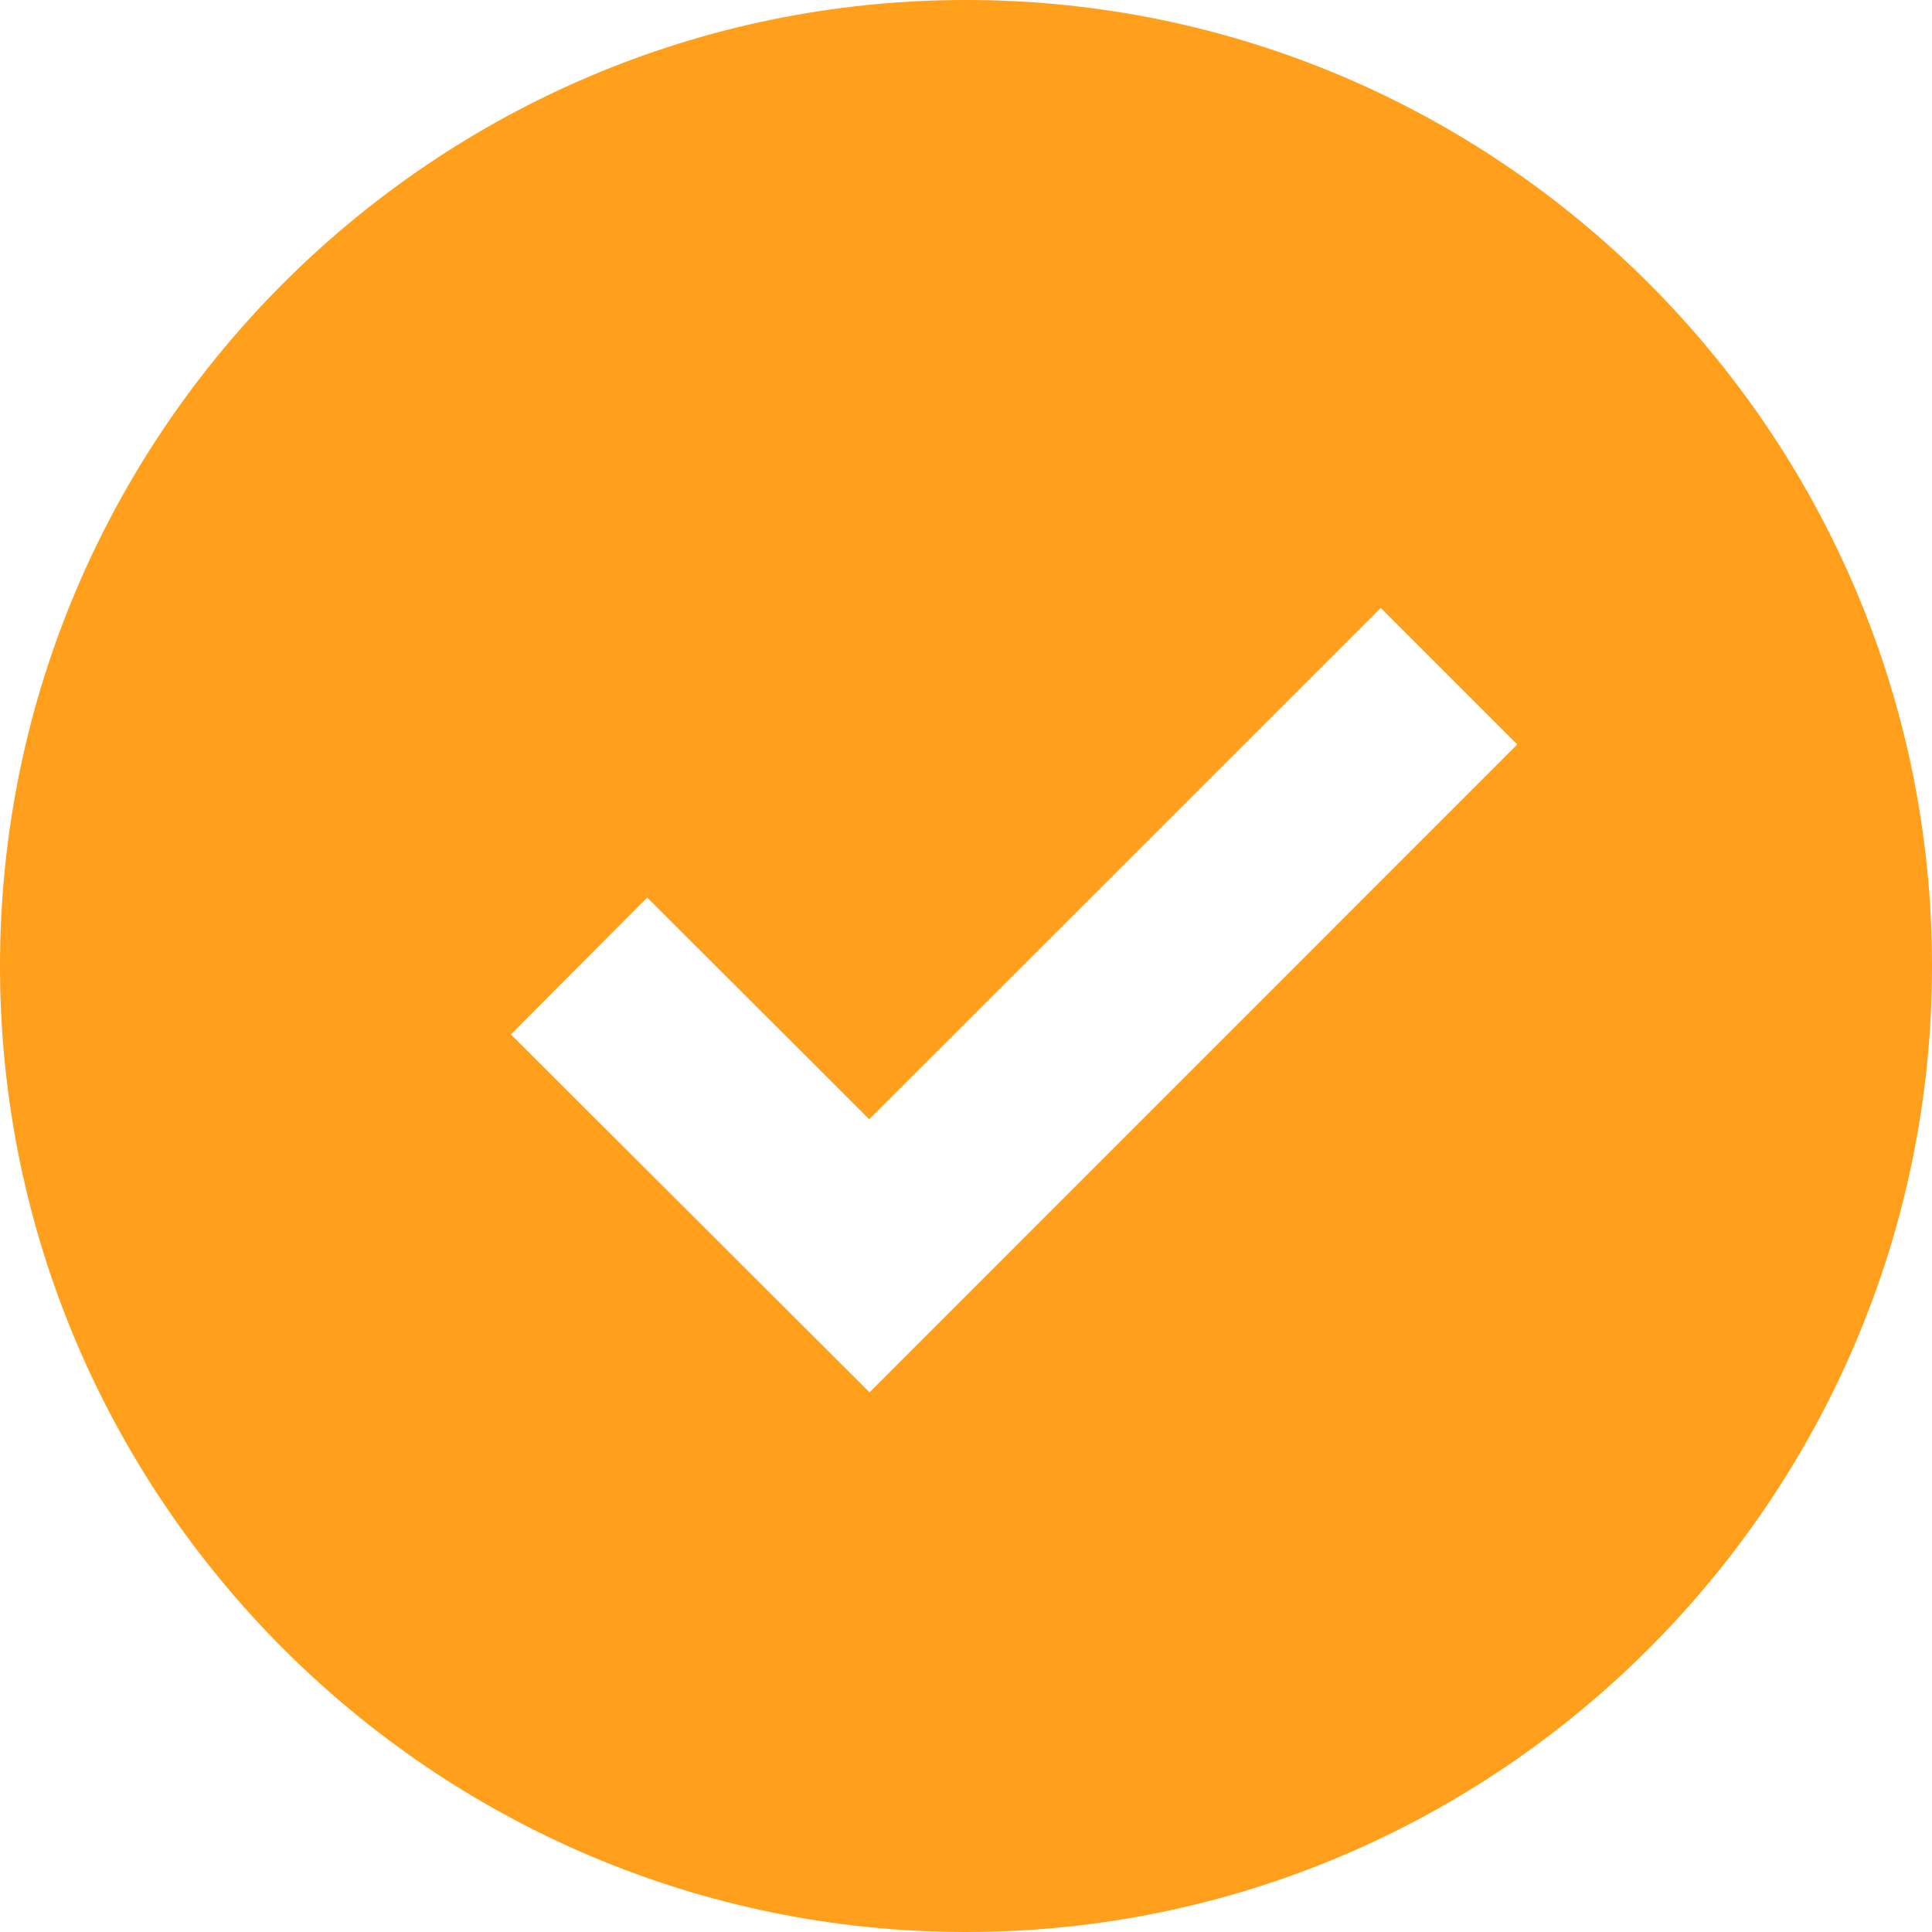 <svg width="12" height="12" viewBox="0 0 12 12" fill="none" xmlns="http://www.w3.org/2000/svg">
<path d="M6 0C2.692 0 0 2.692 0 6C0 9.308 2.692 12 6 12C9.308 12 12 9.308 12 6C12 2.692 9.308 0 6 0ZM5.401 8.648L3.173 6.425L4.02 5.575L5.399 6.952L8.576 3.776L9.424 4.624L5.401 8.648Z" fill="#FF9F1C"/>
</svg>
